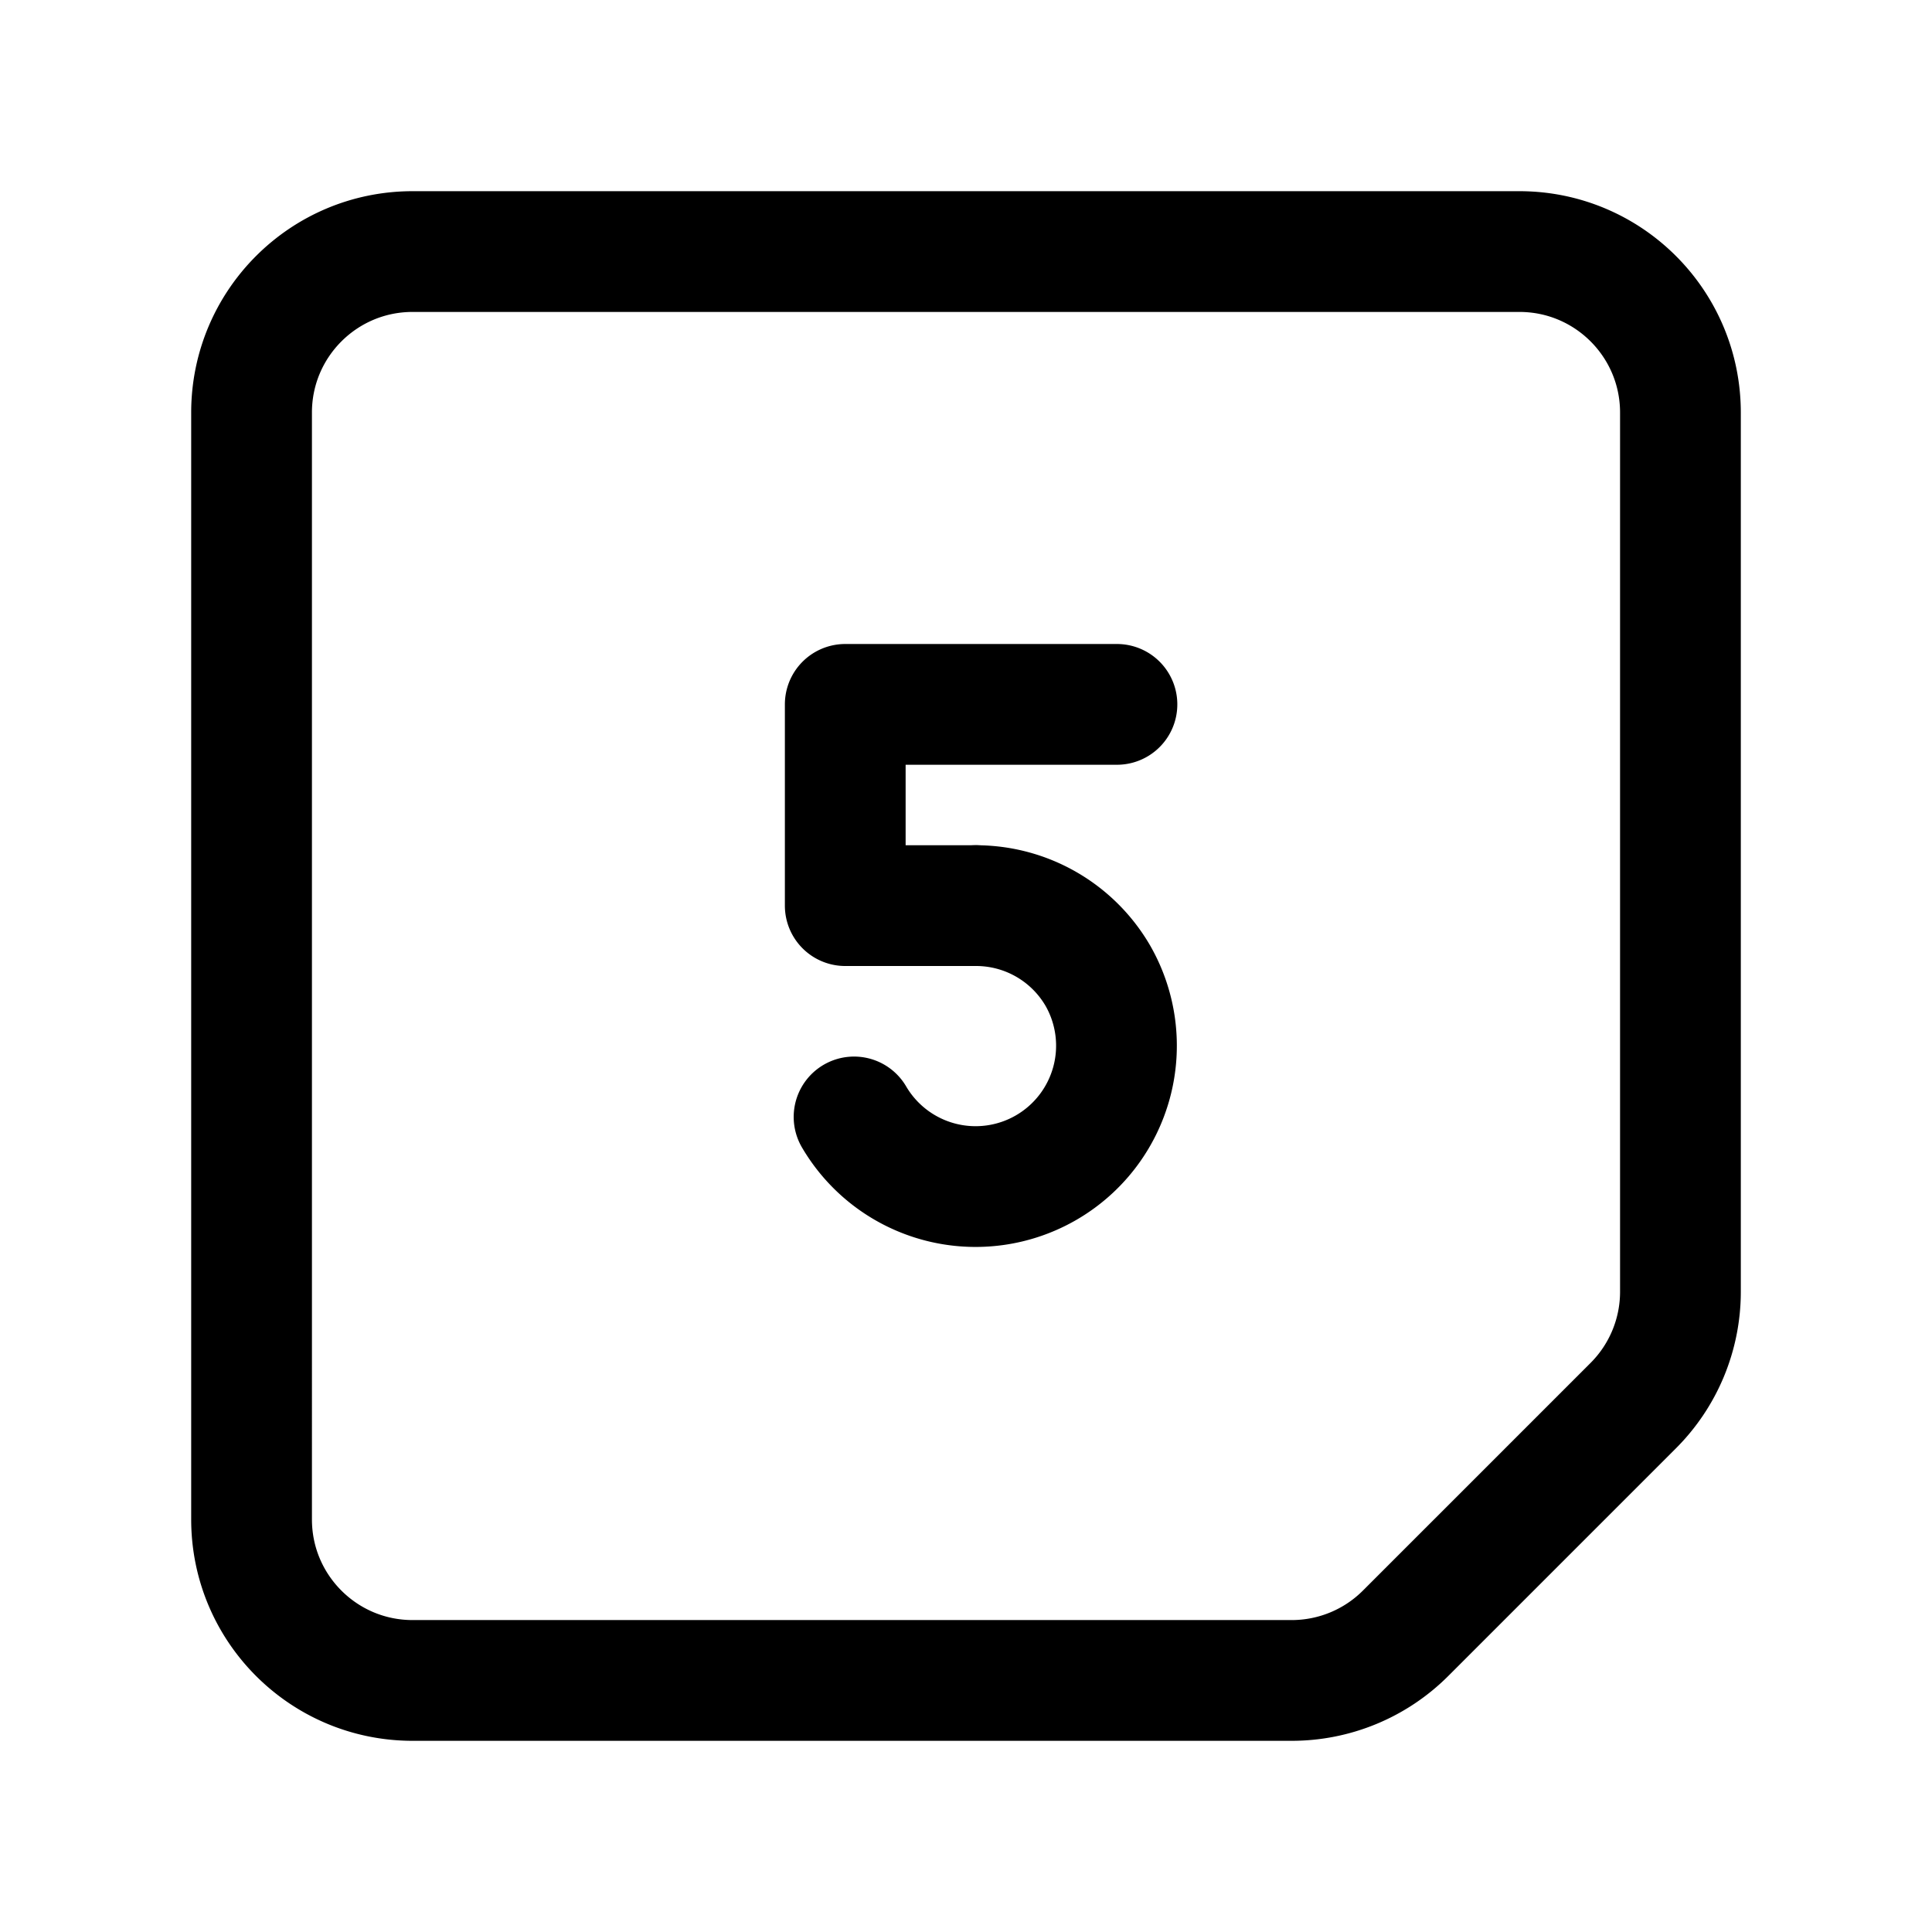 <svg xmlns="http://www.w3.org/2000/svg" width="192" height="192" fill="none" viewBox="0 0 192 192"><path stroke="#000" stroke-linecap="round" stroke-linejoin="round" stroke-width="12" d="M25 41c0-8.837 7.163-16 16-16h110c8.837 0 16 7.163 16 16v87.373a16 16 0 0 1-4.686 11.313l-22.628 22.628A16 16 0 0 1 128.373 167H41c-8.837 0-16-7.163-16-16zm59 29h27M84 90h13M84 70v20"/><path stroke="#000" stroke-linecap="round" stroke-linejoin="round" stroke-width="12" d="M84.876 111a14 14 0 0 0 24.248-14A14 14 0 0 0 97 90"/></svg>